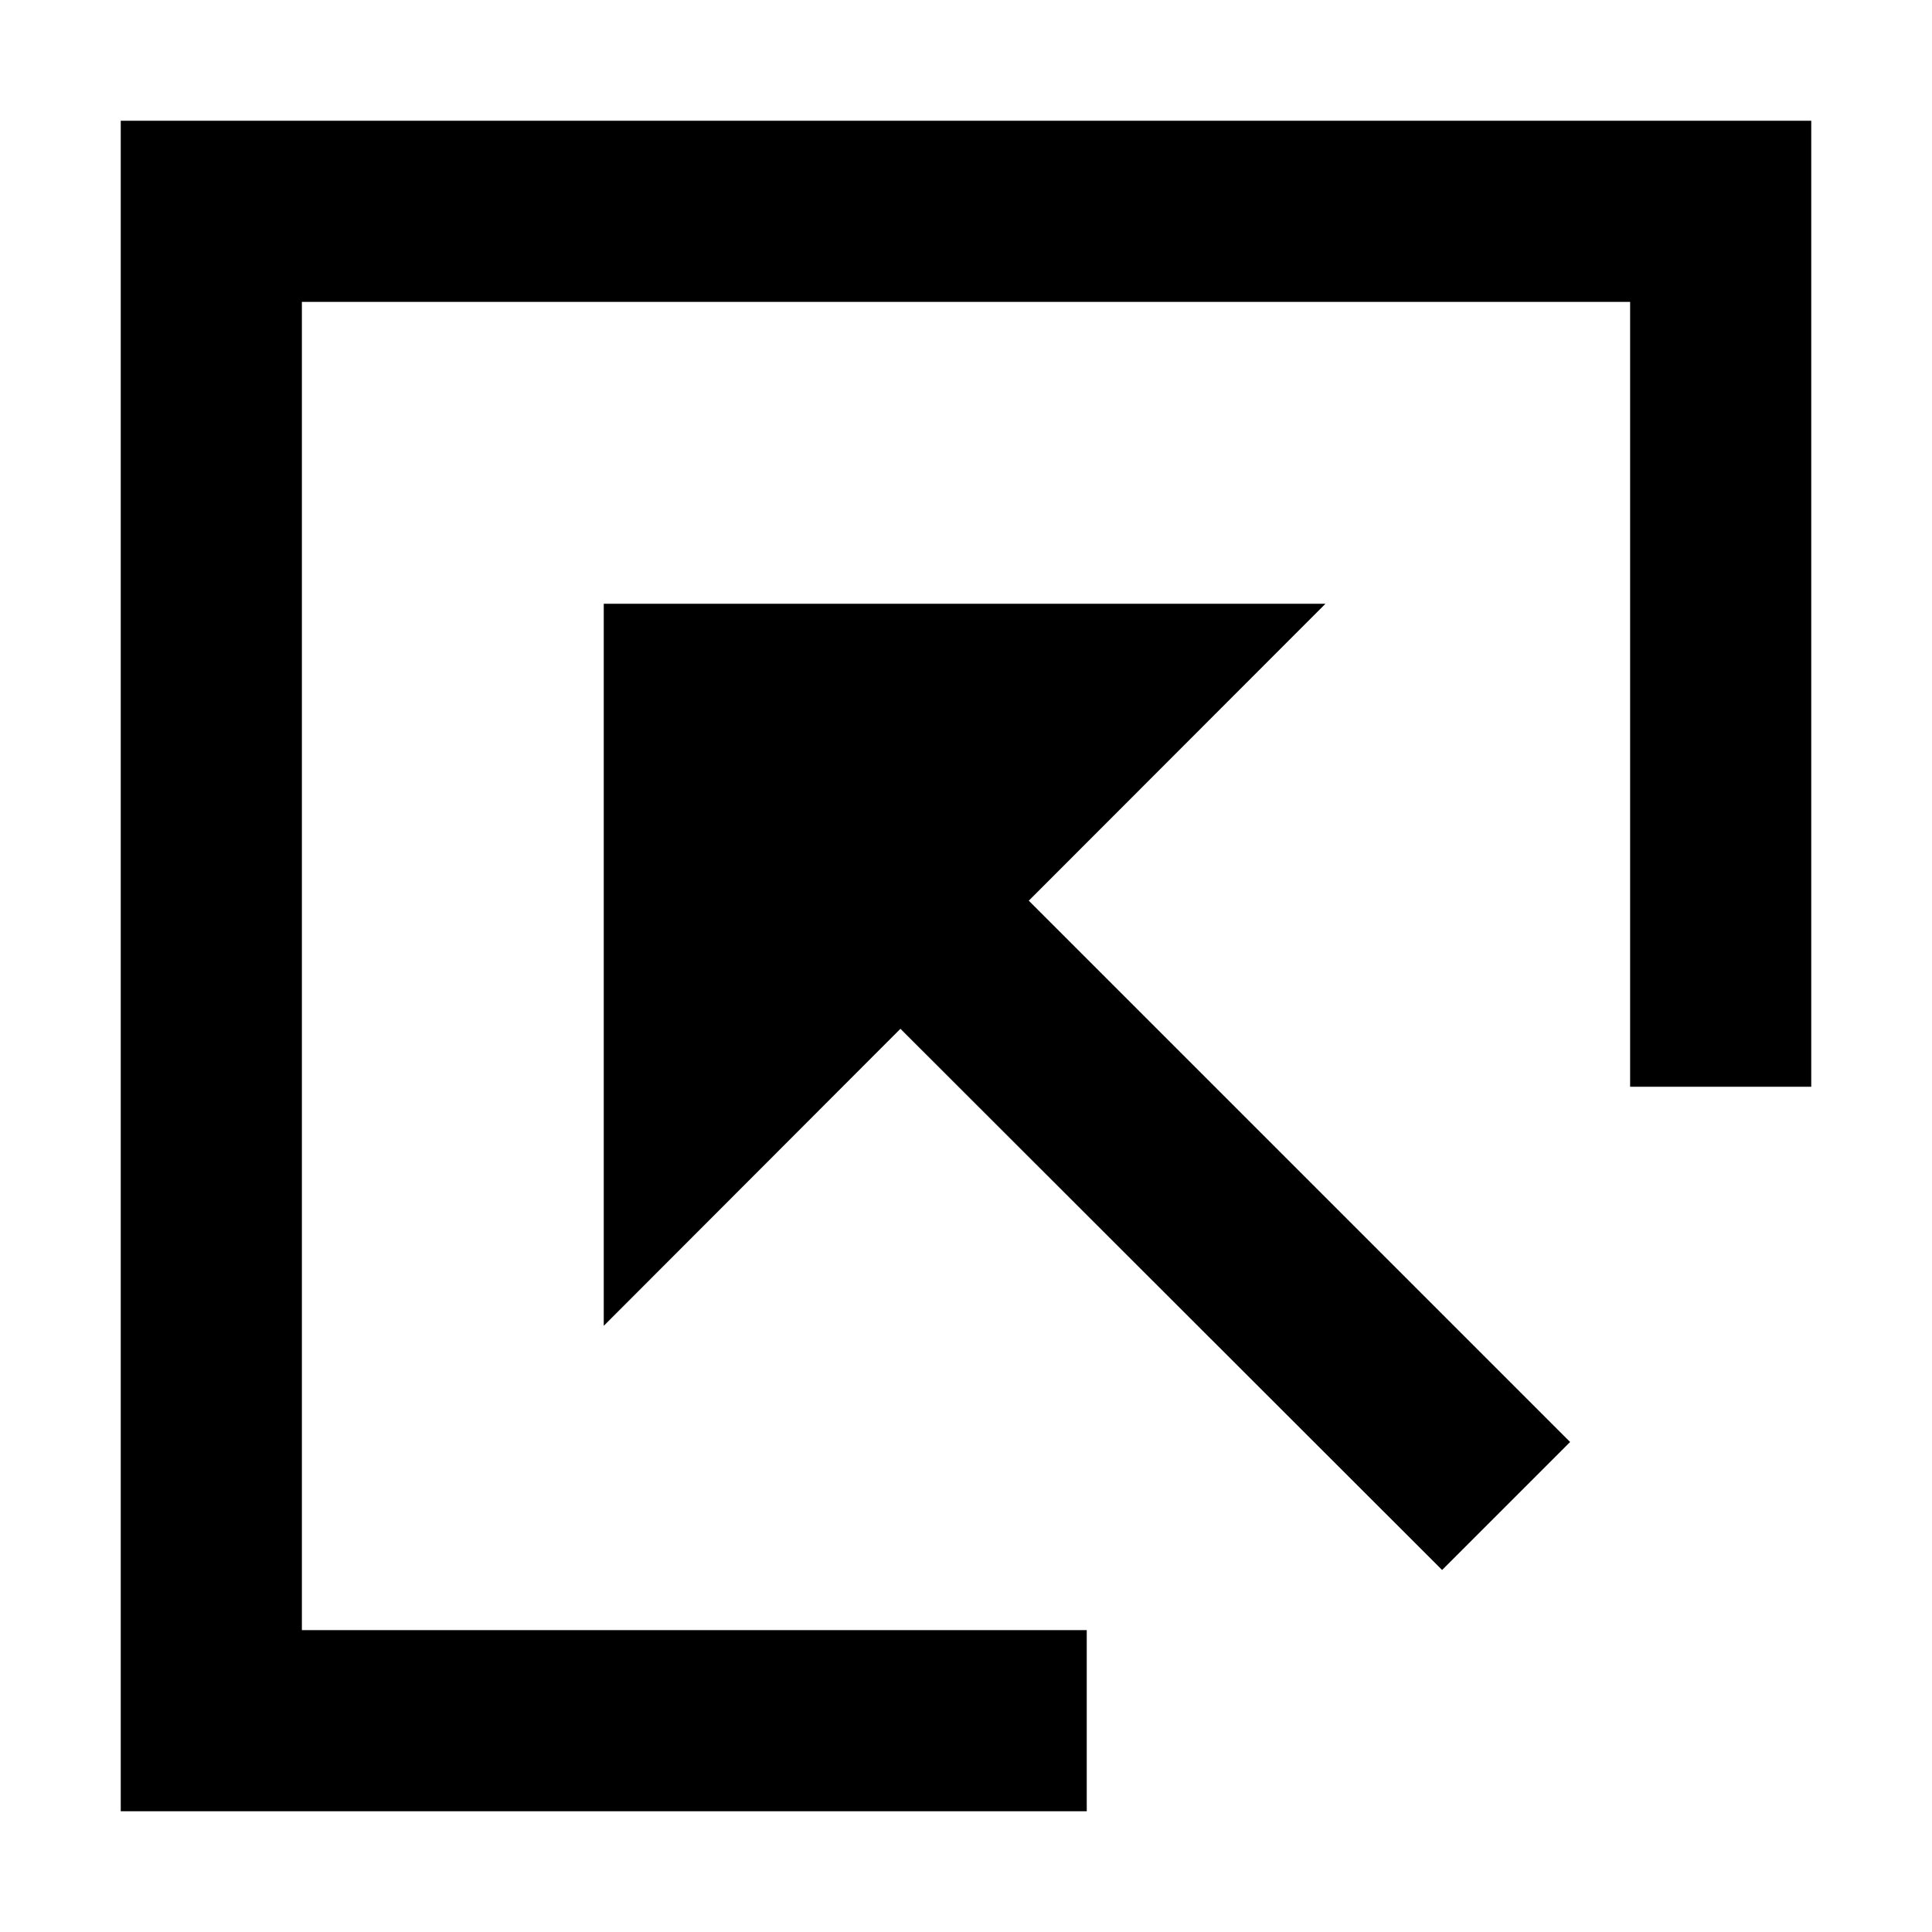 <svg xmlns="http://www.w3.org/2000/svg" width="16" height="16" fill="currentColor" viewBox="0 0 16 16">
  <path d="M13.5 2.5h-11v11H9V15H1V1h14v8h-1.5V2.5Z"/>
  <path d="M5 10.978V5h5.977L8.52 7.459l4.483 4.483-1.06 1.06L7.457 8.52 5 10.98Z"/>
</svg>
